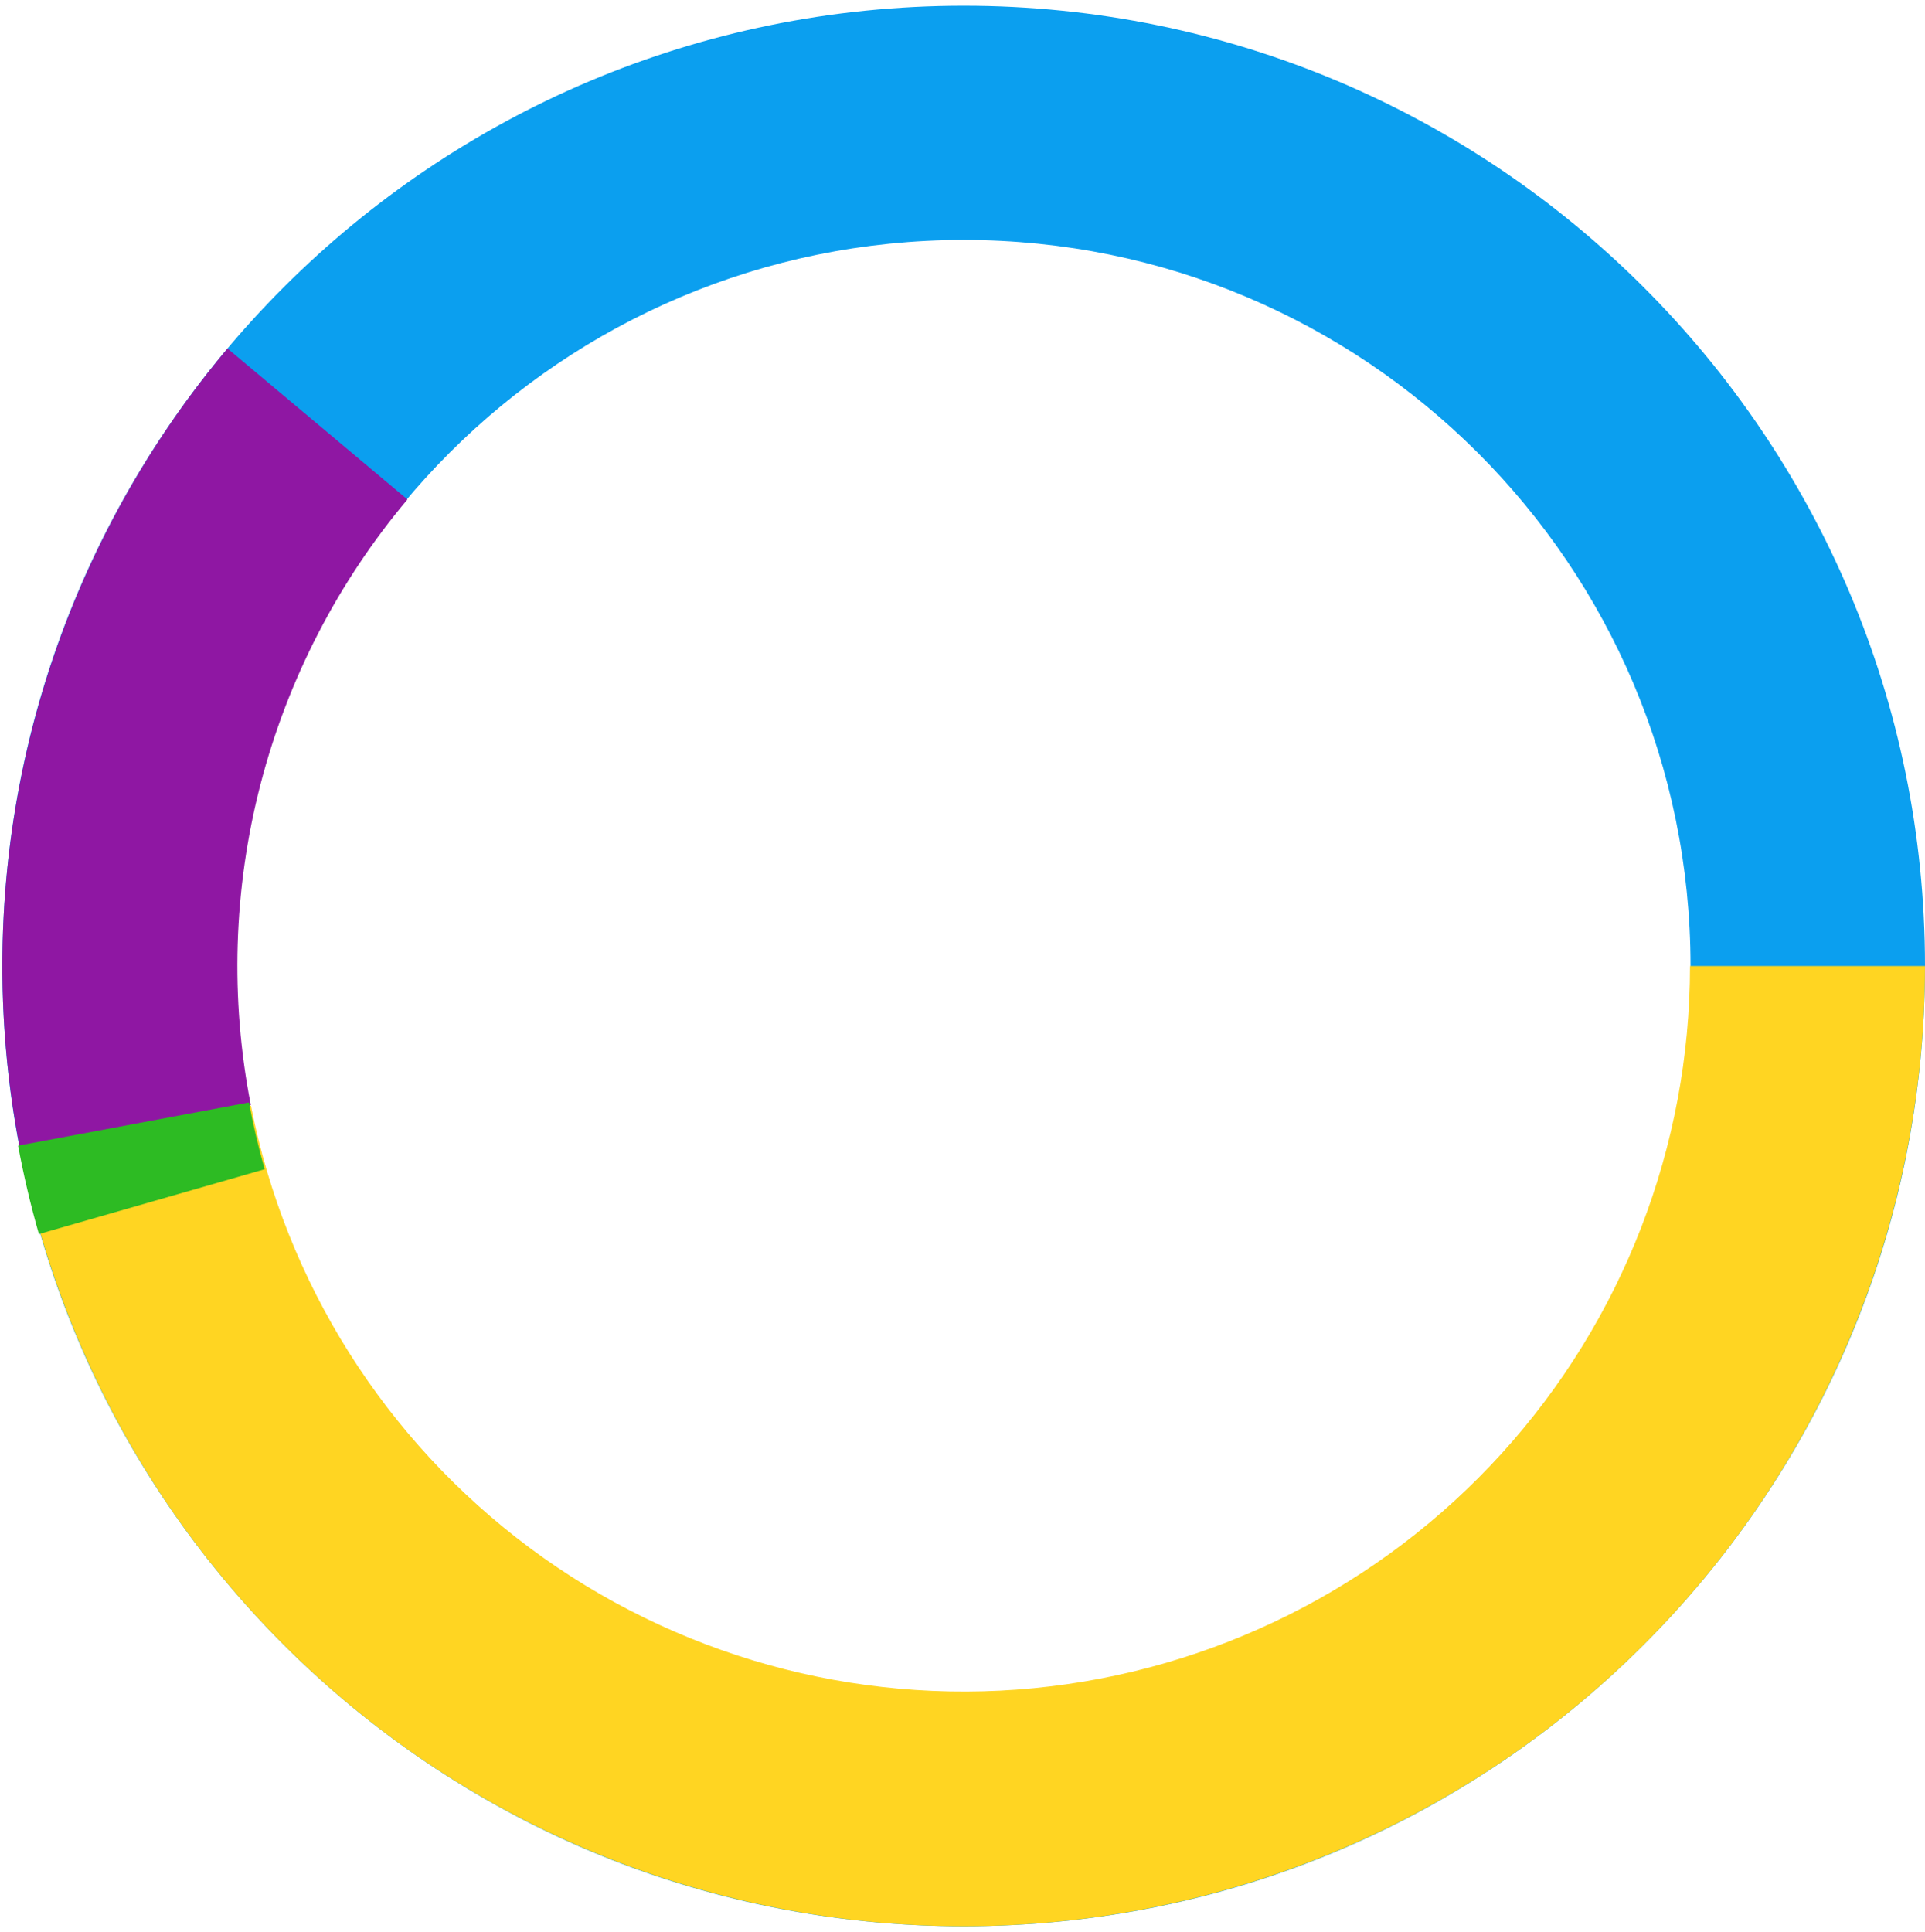 <svg width="276" height="277" viewBox="0 0 276 277" fill="none" xmlns="http://www.w3.org/2000/svg">
<path fill-rule="evenodd" clip-rule="evenodd" d="M138.169 242.598C195.725 242.598 242.383 195.992 242.383 138.5C242.383 81.009 195.725 34.403 138.169 34.403C80.613 34.403 33.955 81.009 33.955 138.5C33.955 195.992 80.613 242.598 138.169 242.598ZM138.169 276.177C214.291 276.177 276 214.537 276 138.5C276 62.463 214.291 0.823 138.169 0.823C62.047 0.823 0.338 62.463 0.338 138.5C0.338 214.537 62.047 276.177 138.169 276.177Z" fill="#0b9fef"/>
<path fill-rule="evenodd" clip-rule="evenodd" d="M242.308 138.5C242.308 164.348 232.674 189.27 215.283 208.41C197.893 227.55 173.991 239.538 148.235 242.036C122.479 244.535 96.715 237.366 75.962 221.926C55.209 206.486 40.954 183.881 35.975 158.517L2.913 164.992C5.111 176.188 8.674 186.978 13.466 197.145C23.044 217.463 37.53 235.296 55.837 248.916C83.304 269.351 117.404 278.839 151.492 275.532C185.58 272.225 217.215 256.36 240.232 231.028C255.573 214.143 266.353 193.86 271.837 172.08C274.581 161.182 276 149.909 276 138.5L242.308 138.5Z" fill="#FFD522"/>
<path fill-rule="evenodd" clip-rule="evenodd" d="M35.959 158.427C32.984 143.199 33.456 127.499 37.342 112.476C41.228 97.454 48.429 83.49 58.418 71.608L32.616 49.967C25.305 58.664 19.122 68.203 14.186 78.356C10.197 86.563 7.021 95.17 4.722 104.057C2.423 112.944 1.027 122.01 0.537 131.12C-0.068 142.391 0.714 153.728 2.892 164.874L35.959 158.427Z" fill="#8F17A3"/>
<path fill-rule="evenodd" clip-rule="evenodd" d="M37.944 167.635C37.047 164.497 36.298 161.318 35.699 158.108C35.696 158.091 35.693 158.075 35.689 158.058L2.592 164.254C3.386 168.524 4.383 172.755 5.577 176.93L37.944 167.635Z" fill="#2DBB23"/>
</svg>
